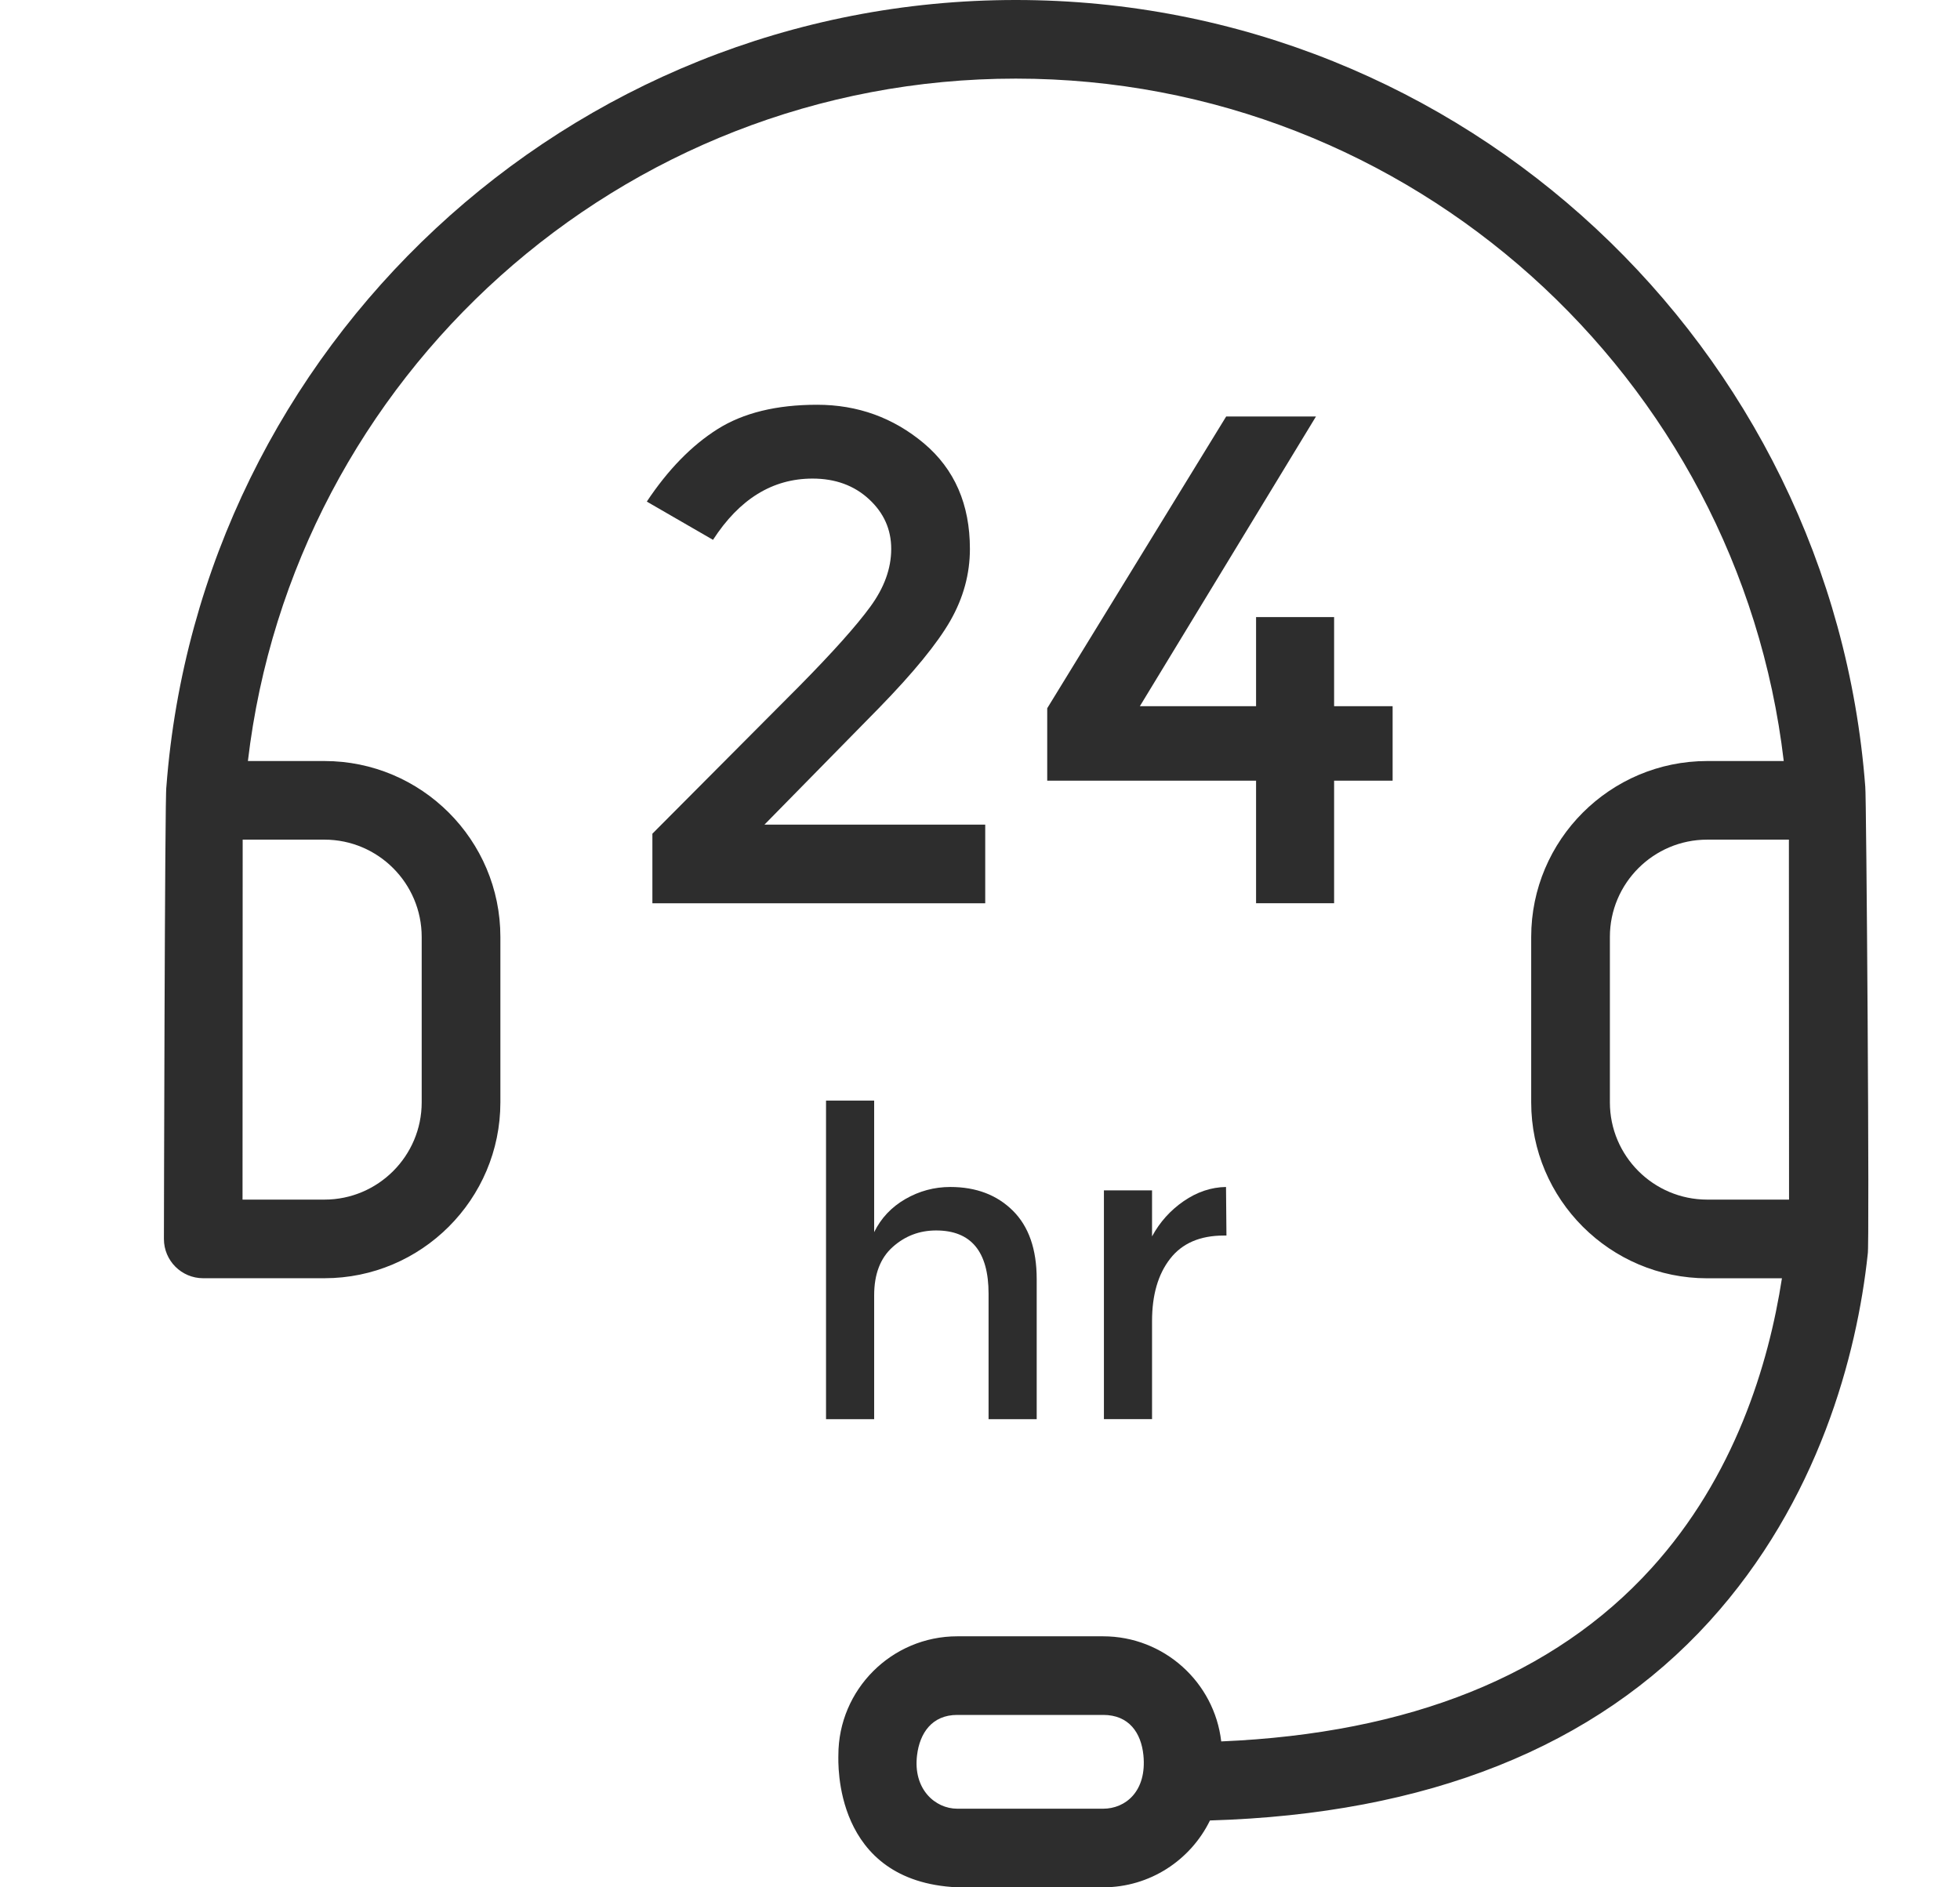 <svg width="27" height="26" viewBox="0 0 27 26" fill="none" xmlns="http://www.w3.org/2000/svg">
    <g clip-path="url(#clip0_497_9839)">
        <path d="M25.695 10.838C25.235 4.784 20.162 0 13.993 0C7.824 0 2.752 4.784 2.292 10.838C2.27 10.896 2.258 17.068 2.258 17.068C2.258 17.367 2.5 17.609 2.799 17.609H4.469C5.806 17.609 6.893 16.522 6.893 15.186V12.907C6.893 11.571 5.806 10.484 4.469 10.484H3.415C4.037 5.198 8.543 1.083 13.993 1.083C19.443 1.083 23.95 5.198 24.572 10.484H23.518C22.181 10.484 21.093 11.571 21.093 12.908V15.186C21.093 16.523 22.181 17.61 23.518 17.61H24.547C24.364 18.794 23.898 20.34 22.746 21.608C21.409 23.08 19.418 23.88 16.823 23.99C16.729 23.176 16.035 22.542 15.196 22.542H13.187C12.284 22.542 11.549 23.276 11.549 24.179C11.549 24.271 11.472 25.922 13.187 26H15.196C15.842 26 16.402 25.624 16.668 25.079C19.66 24.991 21.973 24.07 23.548 22.336C25.053 20.68 25.582 18.658 25.729 17.276C25.756 17.212 25.71 10.878 25.695 10.838ZM4.469 11.567C5.208 11.567 5.809 12.168 5.809 12.908V15.186C5.809 15.925 5.208 16.526 4.469 16.526H3.341C3.341 16.526 3.342 11.623 3.343 11.567H4.469V11.567ZM15.197 24.917H13.187C12.881 24.917 12.575 24.646 12.633 24.179C12.67 23.876 12.838 23.625 13.187 23.625H15.197C15.555 23.625 15.72 23.875 15.751 24.179C15.801 24.679 15.502 24.917 15.197 24.917ZM23.518 16.526C22.778 16.526 22.177 15.925 22.177 15.186V12.907C22.177 12.168 22.778 11.567 23.518 11.567H24.643C24.644 11.623 24.645 16.526 24.645 16.526H23.518V16.526Z" fill="#2D2D2D"></path>
        <path d="M11.021 9.442L8.987 11.485V12.444H13.572V11.36H10.531L12.104 9.758C12.584 9.266 12.913 8.863 13.092 8.55C13.271 8.236 13.361 7.907 13.361 7.562C13.361 6.948 13.15 6.464 12.728 6.108C12.306 5.754 11.815 5.576 11.256 5.576C10.696 5.576 10.239 5.688 9.884 5.912C9.529 6.136 9.204 6.468 8.91 6.91L9.822 7.437C10.186 6.874 10.643 6.593 11.193 6.593C11.506 6.593 11.765 6.687 11.97 6.876C12.175 7.065 12.277 7.293 12.277 7.562C12.277 7.831 12.181 8.096 11.989 8.358C11.798 8.62 11.475 8.981 11.021 9.442Z" fill="#2D2D2D"></path>
        <path d="M16.891 5.738L14.426 9.757V10.755H17.303V12.443H18.378V10.755H19.184V9.729H18.378V8.501H17.303V9.729H15.702L18.128 5.738H16.891Z" fill="#2D2D2D"></path>
        <path d="M12.042 17.845C12.042 17.553 12.127 17.331 12.297 17.179C12.467 17.027 12.666 16.951 12.895 16.951C13.377 16.951 13.618 17.241 13.618 17.822V19.551H14.281V17.62C14.281 17.209 14.171 16.895 13.952 16.678C13.733 16.461 13.446 16.352 13.091 16.352C12.87 16.352 12.663 16.408 12.472 16.518C12.28 16.629 12.137 16.781 12.042 16.974V15.162H11.379V19.551H12.042V17.845H12.042Z" fill="#2D2D2D"></path>
        <path d="M15.207 16.399V19.55H15.87V18.2C15.87 17.84 15.953 17.554 16.119 17.341C16.285 17.127 16.532 17.021 16.86 17.021C16.871 17.021 16.883 17.021 16.895 17.021L16.889 16.352C16.684 16.355 16.489 16.421 16.306 16.547C16.122 16.674 15.977 16.835 15.87 17.033V16.399H15.207Z" fill="#2D2D2D"></path>
    </g>
    <defs>
        <clipPath id="clip0_497_9839">
            <rect width="26" height="26" fill="white" transform="translate(0.998)"></rect>
        </clipPath>
    </defs>
</svg>